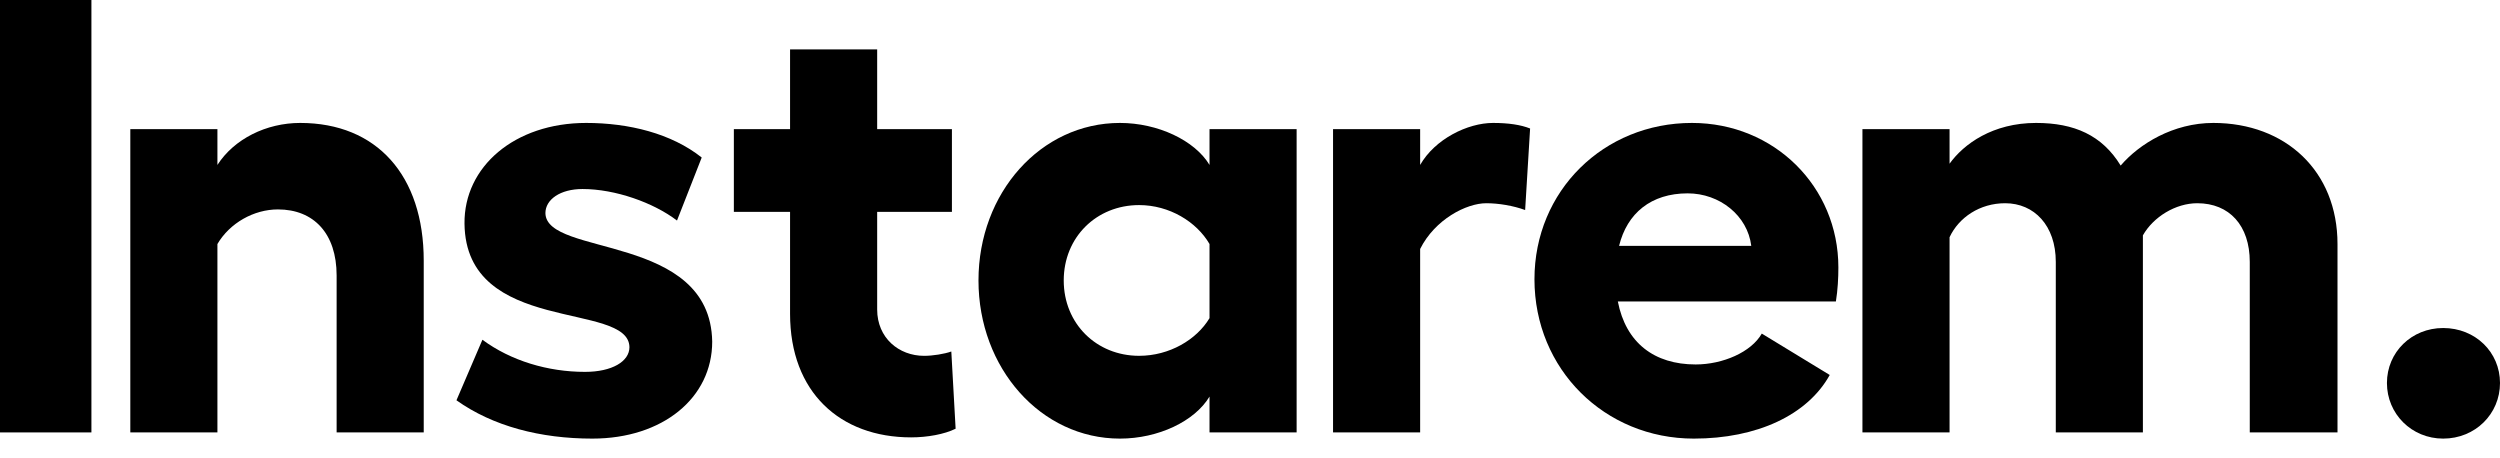 <svg viewBox="0 0 120 22" fill="none" xmlns="http://www.w3.org/2000/svg">
<path fill-rule="evenodd" clip-rule="evenodd" d="M0 20.756H4.388V0H0V20.756Z" fill="black"/>
<path fill-rule="evenodd" clip-rule="evenodd" d="M20.339 12.513V20.756H16.158V13.225C16.158 11.208 15.061 10.052 13.341 10.052C12.185 10.052 11.029 10.704 10.436 11.713V20.756H6.255V6.197H10.436V7.917C11.236 6.672 12.778 5.901 14.409 5.901C18.086 5.901 20.339 8.421 20.339 12.513Z" fill="black"/>
<path fill-rule="evenodd" clip-rule="evenodd" d="M21.91 19.214L23.156 16.308C24.52 17.317 26.299 17.85 28.078 17.85C29.383 17.85 30.213 17.346 30.213 16.664C30.183 14.44 22.355 16.101 22.296 10.734C22.266 8.006 24.698 5.901 28.137 5.901C30.183 5.901 32.229 6.405 33.682 7.561L32.496 10.586C31.369 9.726 29.531 9.073 27.959 9.073C26.892 9.073 26.18 9.577 26.18 10.23C26.21 12.335 34.097 11.179 34.186 16.397C34.186 19.096 31.814 21.053 28.434 21.053C25.943 21.053 23.66 20.46 21.91 19.214Z" fill="black"/>
<path fill-rule="evenodd" clip-rule="evenodd" d="M45.87 20.578C45.336 20.845 44.506 20.994 43.735 20.994C40.325 20.994 37.923 18.829 37.923 15.063V10.17H35.225V6.197H37.923V2.372H42.104V6.197H45.692V10.17H42.104V14.856C42.104 16.219 43.142 17.08 44.358 17.08C44.773 17.08 45.336 16.99 45.663 16.872L45.87 20.578Z" fill="black"/>
<path fill-rule="evenodd" clip-rule="evenodd" d="M58.057 15.271V11.712C57.435 10.645 56.13 9.844 54.677 9.844C52.631 9.844 51.059 11.386 51.059 13.462C51.059 15.537 52.631 17.079 54.677 17.079C56.13 17.079 57.435 16.308 58.057 15.271ZM62.238 6.197V20.756H58.057V19.036C57.345 20.223 55.596 21.053 53.757 21.053C49.962 21.053 46.967 17.672 46.967 13.462C46.967 9.252 49.962 5.901 53.757 5.901C55.566 5.901 57.345 6.731 58.057 7.917V6.197H62.238Z" fill="black"/>
<path fill-rule="evenodd" clip-rule="evenodd" d="M73.445 6.168L73.207 10.082C72.644 9.874 71.933 9.755 71.339 9.755C70.39 9.755 68.878 10.527 68.167 11.95V20.756H63.986V6.197H68.167V7.917C68.878 6.672 70.449 5.901 71.665 5.901C72.407 5.901 73 5.99 73.445 6.168Z" fill="black"/>
<path fill-rule="evenodd" clip-rule="evenodd" d="M84.061 11.801C83.883 10.348 82.549 9.281 81.007 9.281C79.257 9.281 78.101 10.23 77.716 11.801H84.061ZM88.123 14.47H77.656C78.042 16.457 79.405 17.494 81.392 17.494C82.697 17.494 84.061 16.901 84.566 16.012L87.827 17.999C86.759 19.926 84.328 21.053 81.303 21.053C77.034 21.053 73.654 17.732 73.654 13.403C73.654 9.162 76.975 5.901 81.215 5.901C85.158 5.901 88.242 8.955 88.242 12.839C88.242 13.343 88.213 13.907 88.123 14.47Z" fill="black"/>
<path fill-rule="evenodd" clip-rule="evenodd" d="M112.2 11.713V20.756H107.989V12.572C107.989 10.823 107.01 9.755 105.469 9.755C104.431 9.755 103.363 10.408 102.859 11.297V20.756H98.678V12.572C98.678 10.823 97.641 9.755 96.247 9.755C95.031 9.755 94.023 10.438 93.579 11.386V20.756H89.397V6.197H93.579V7.858C94.26 6.909 95.654 5.901 97.73 5.901C99.568 5.901 100.903 6.494 101.792 7.947C102.682 6.909 104.312 5.901 106.24 5.901C109.709 5.901 112.2 8.214 112.2 11.713Z" fill="black"/>
<path fill-rule="evenodd" clip-rule="evenodd" d="M114.573 18.384C114.573 16.901 115.759 15.745 117.272 15.745C118.814 15.745 120 16.901 120 18.384C120 19.867 118.814 21.053 117.272 21.053C115.759 21.053 114.573 19.867 114.573 18.384Z" fill="black"/>
</svg>

